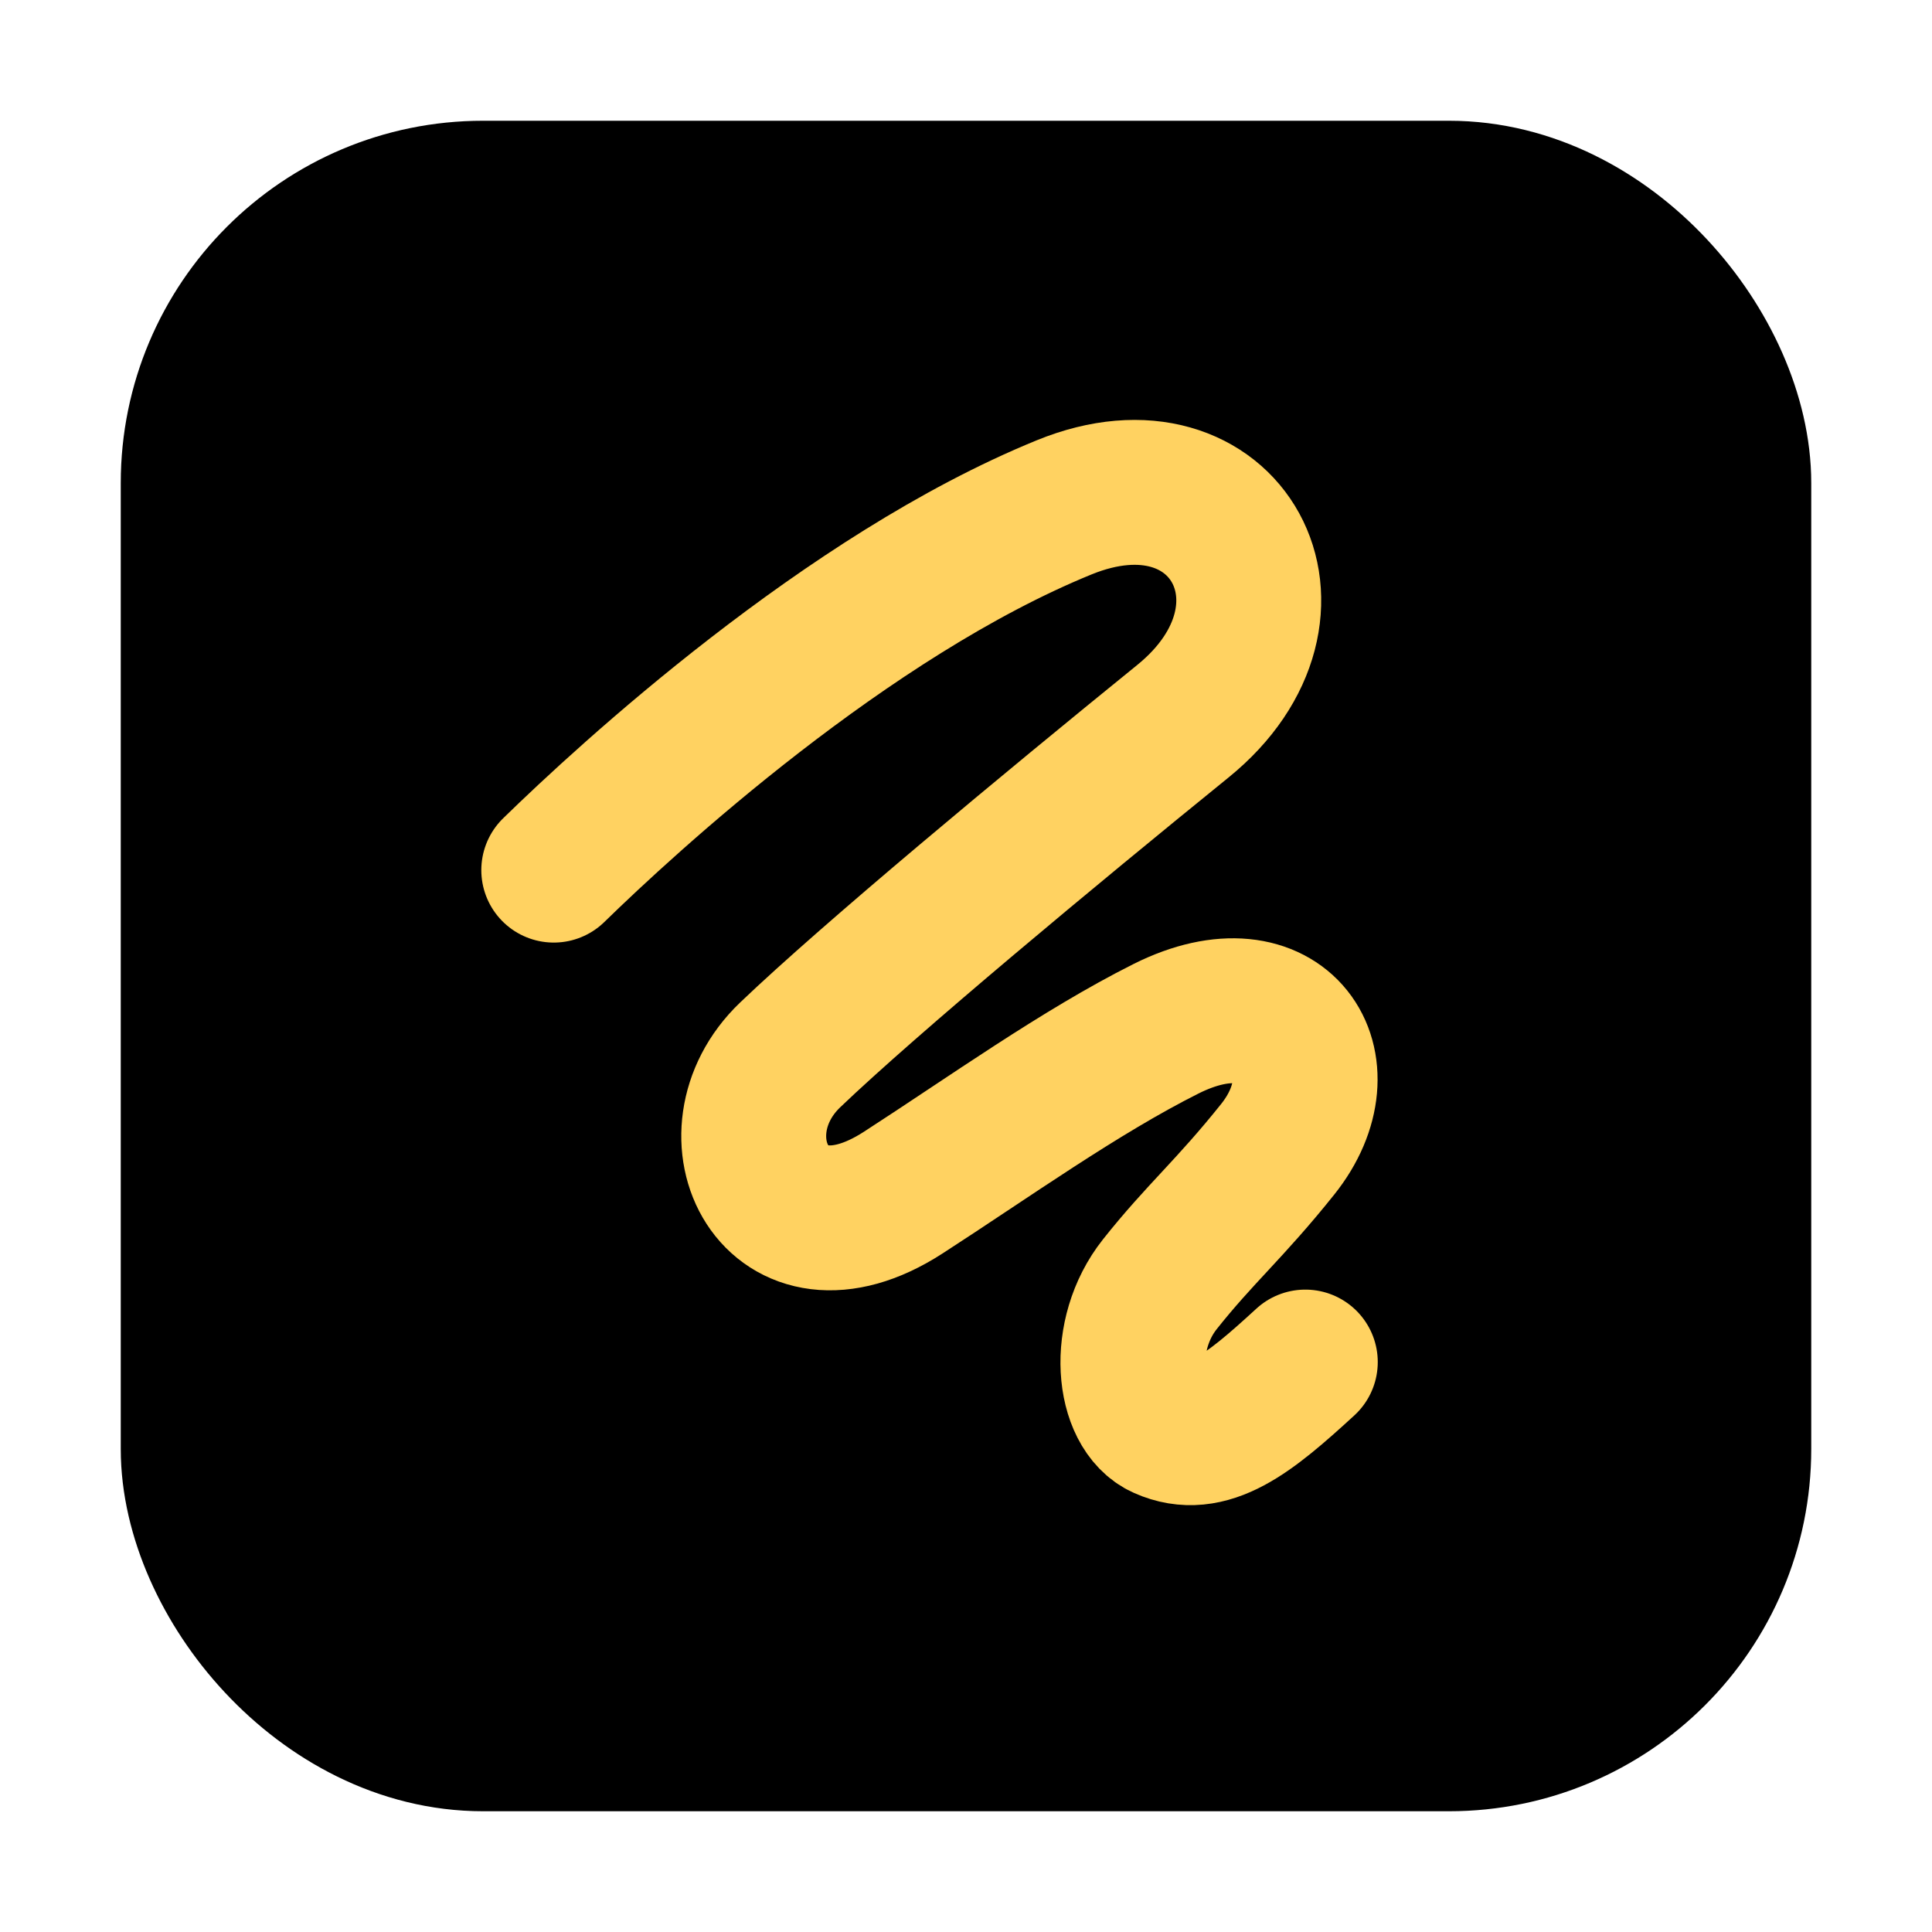 <svg width="16" height="16" viewBox="0 0 16 16" fill="none" xmlns="http://www.w3.org/2000/svg">
<g clip-path="url(#clip0_839_1059)">
<rect x="1.75" y="1.75" width="12.5" height="12.5" rx="2.25" fill="black" stroke="black" stroke-width="1.5"/>
<g clip-path="url(#clip1_839_1059)">
<path d="M4.586 7.206C5.198 6.609 7.014 4.936 8.812 4.202C10.163 3.65 10.922 5.06 9.796 5.973C8.695 6.866 7.207 8.102 6.544 8.736C5.856 9.394 6.418 10.562 7.478 9.878C8.187 9.42 8.942 8.878 9.658 8.519C10.625 8.036 11.132 8.827 10.582 9.517C10.184 10.015 9.938 10.216 9.605 10.636C9.272 11.056 9.337 11.684 9.636 11.816C10.006 11.981 10.34 11.712 10.81 11.28" stroke="#FFD261" stroke-width="1.2" stroke-linecap="round" stroke-linejoin="round"/>
</g>
</g>
<defs>
<clipPath id="clip0_839_1059">
<rect width="16" height="16" fill="white"/>
</clipPath>
<clipPath id="clip1_839_1059">
<rect width="9.47" height="9.041" fill="white" transform="translate(5.024 1.91) rotate(15)"/>
</clipPath>
</defs>
</svg>
